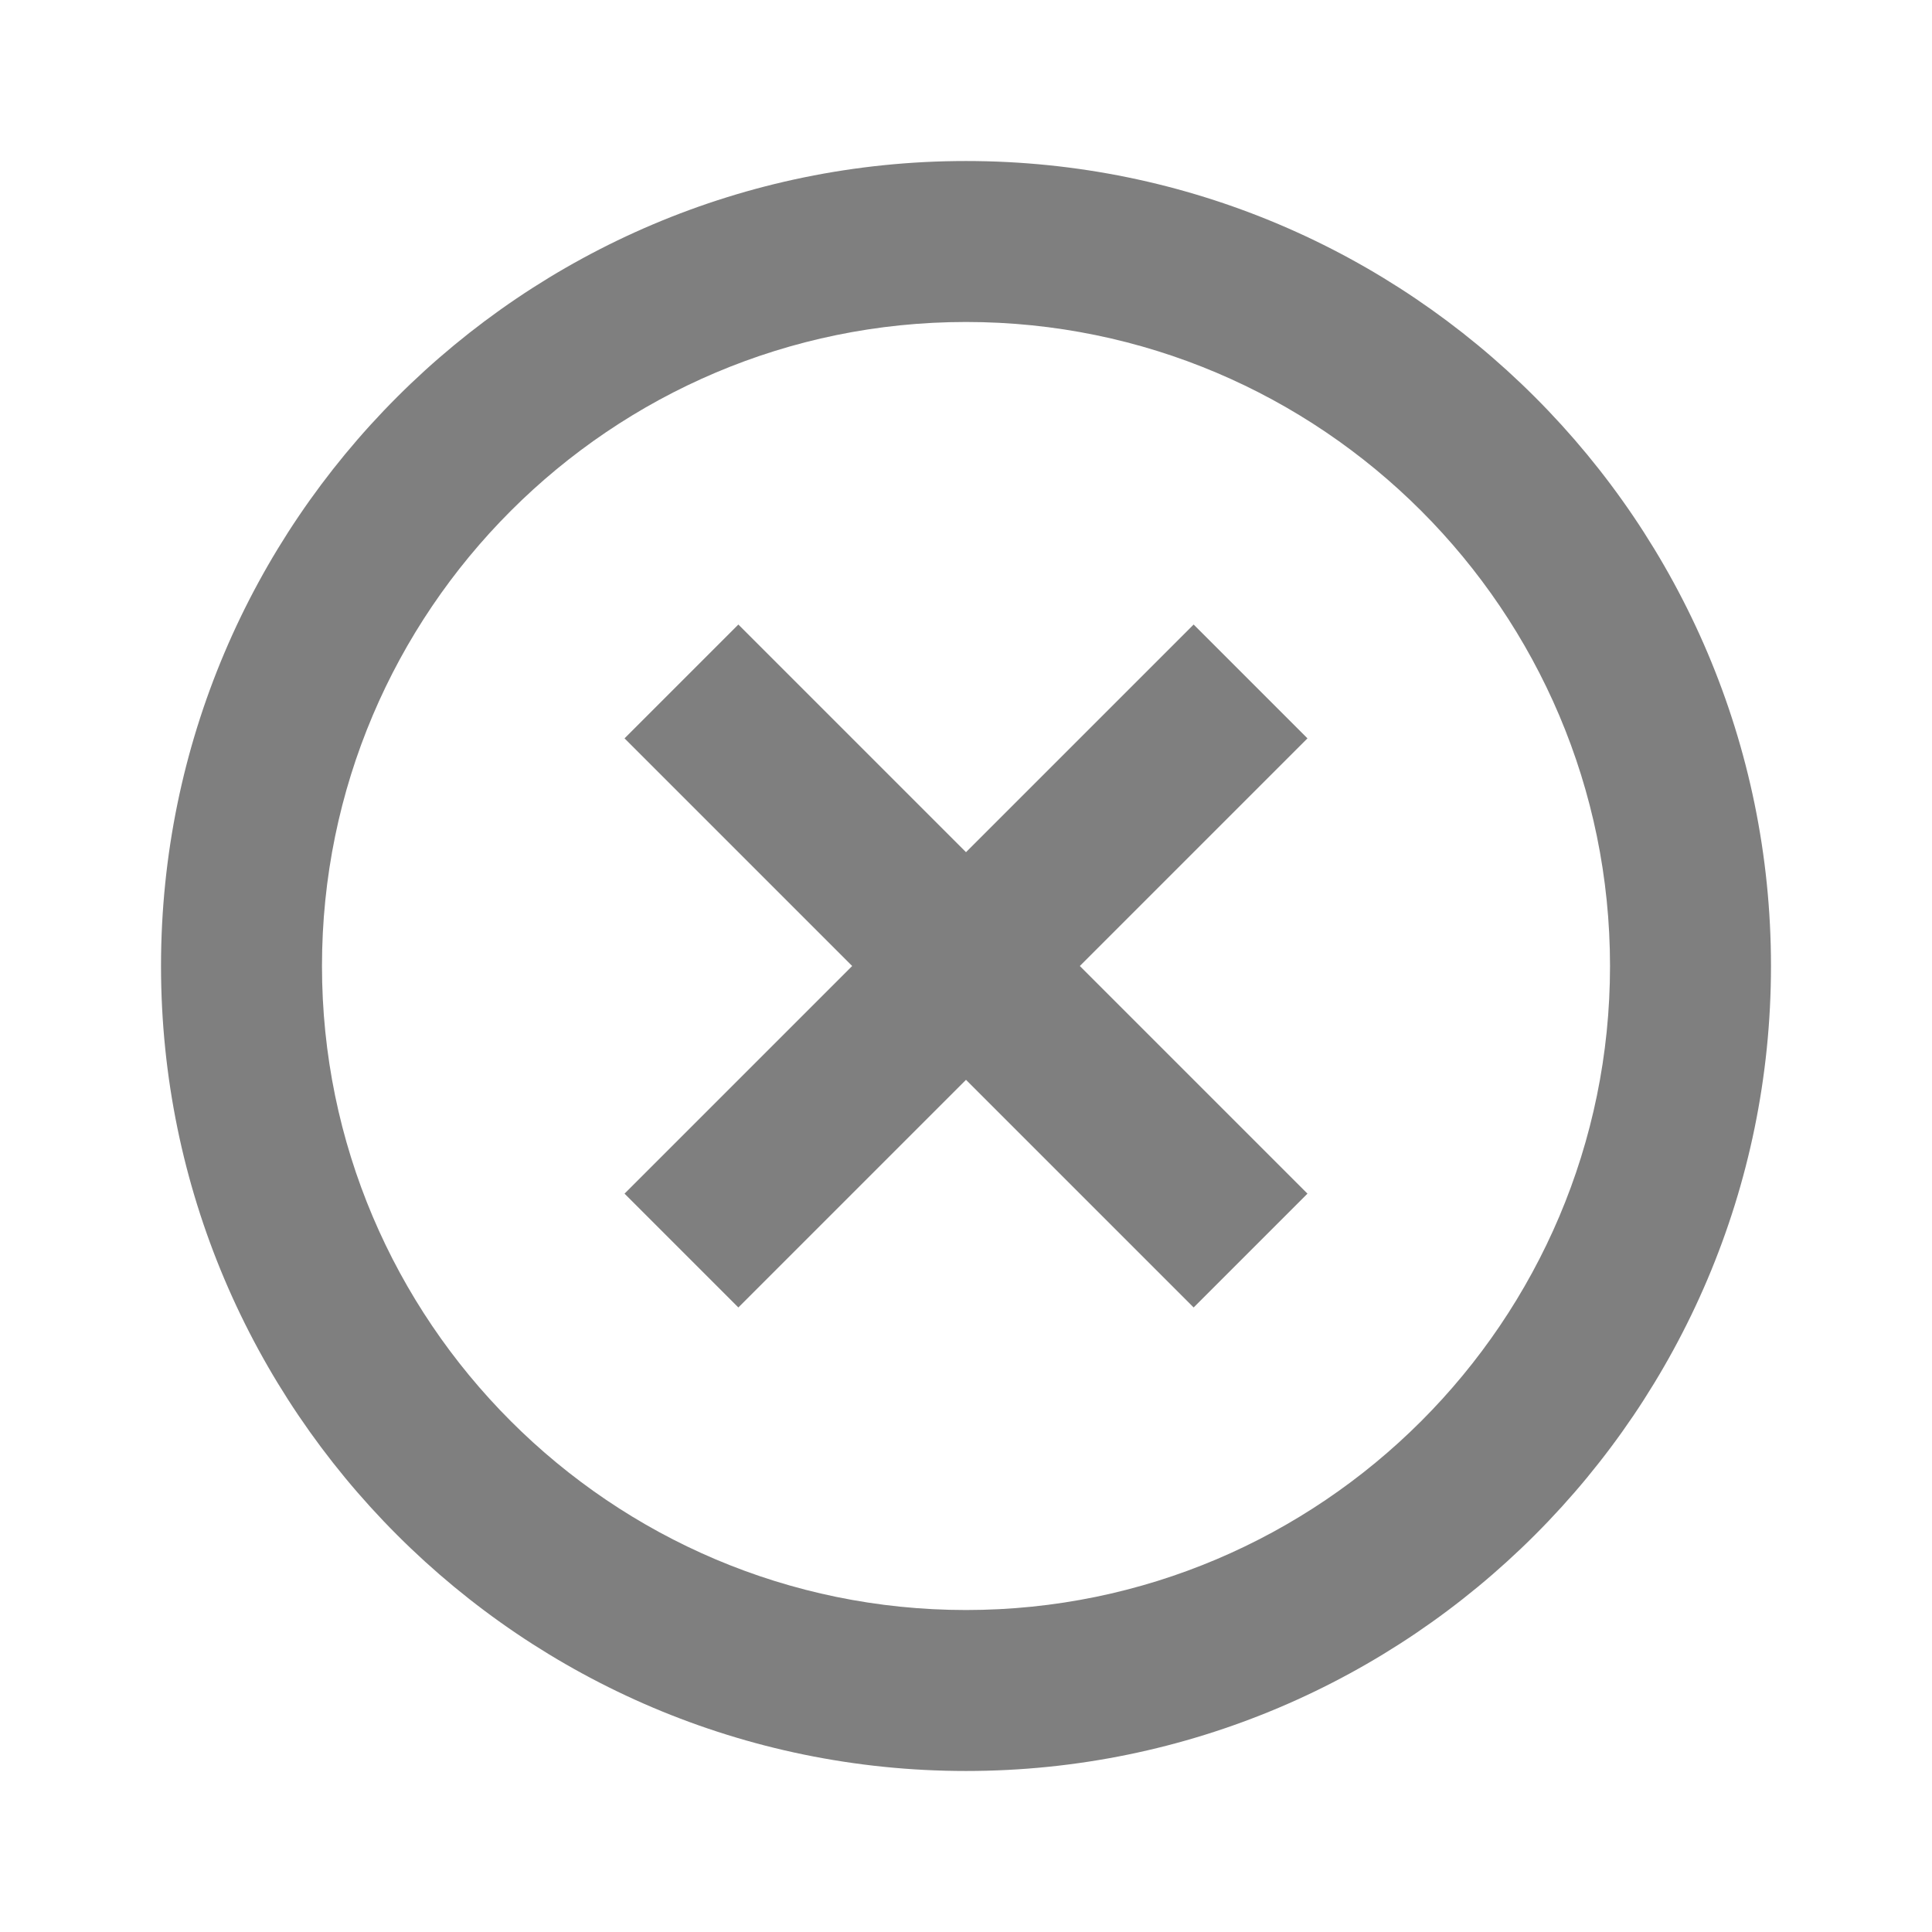 <svg xmlns="http://www.w3.org/2000/svg" width="35" height="35" viewBox="0 0 35 35" fill="none">
<path d="M13.376 23.686L17.5 19.562L21.624 23.686L23.686 21.624L19.562 17.5L23.686 13.376L21.624 11.314L17.5 15.438L13.376 11.314L11.314 13.376L15.438 17.5L11.314 21.624L13.376 23.686Z" fill="black" fill-opacity="0.5"/>
<path d="M17.5 32.083C25.541 32.083 32.083 25.541 32.083 17.5C32.083 9.459 25.541 2.917 17.5 2.917C9.459 2.917 2.917 9.459 2.917 17.5C2.917 25.541 9.459 32.083 17.5 32.083ZM17.5 5.833C23.933 5.833 29.167 11.067 29.167 17.5C29.167 23.933 23.933 29.167 17.5 29.167C11.067 29.167 5.833 23.933 5.833 17.5C5.833 11.067 11.067 5.833 17.5 5.833Z" fill="black" fill-opacity="0.5"/>
</svg>